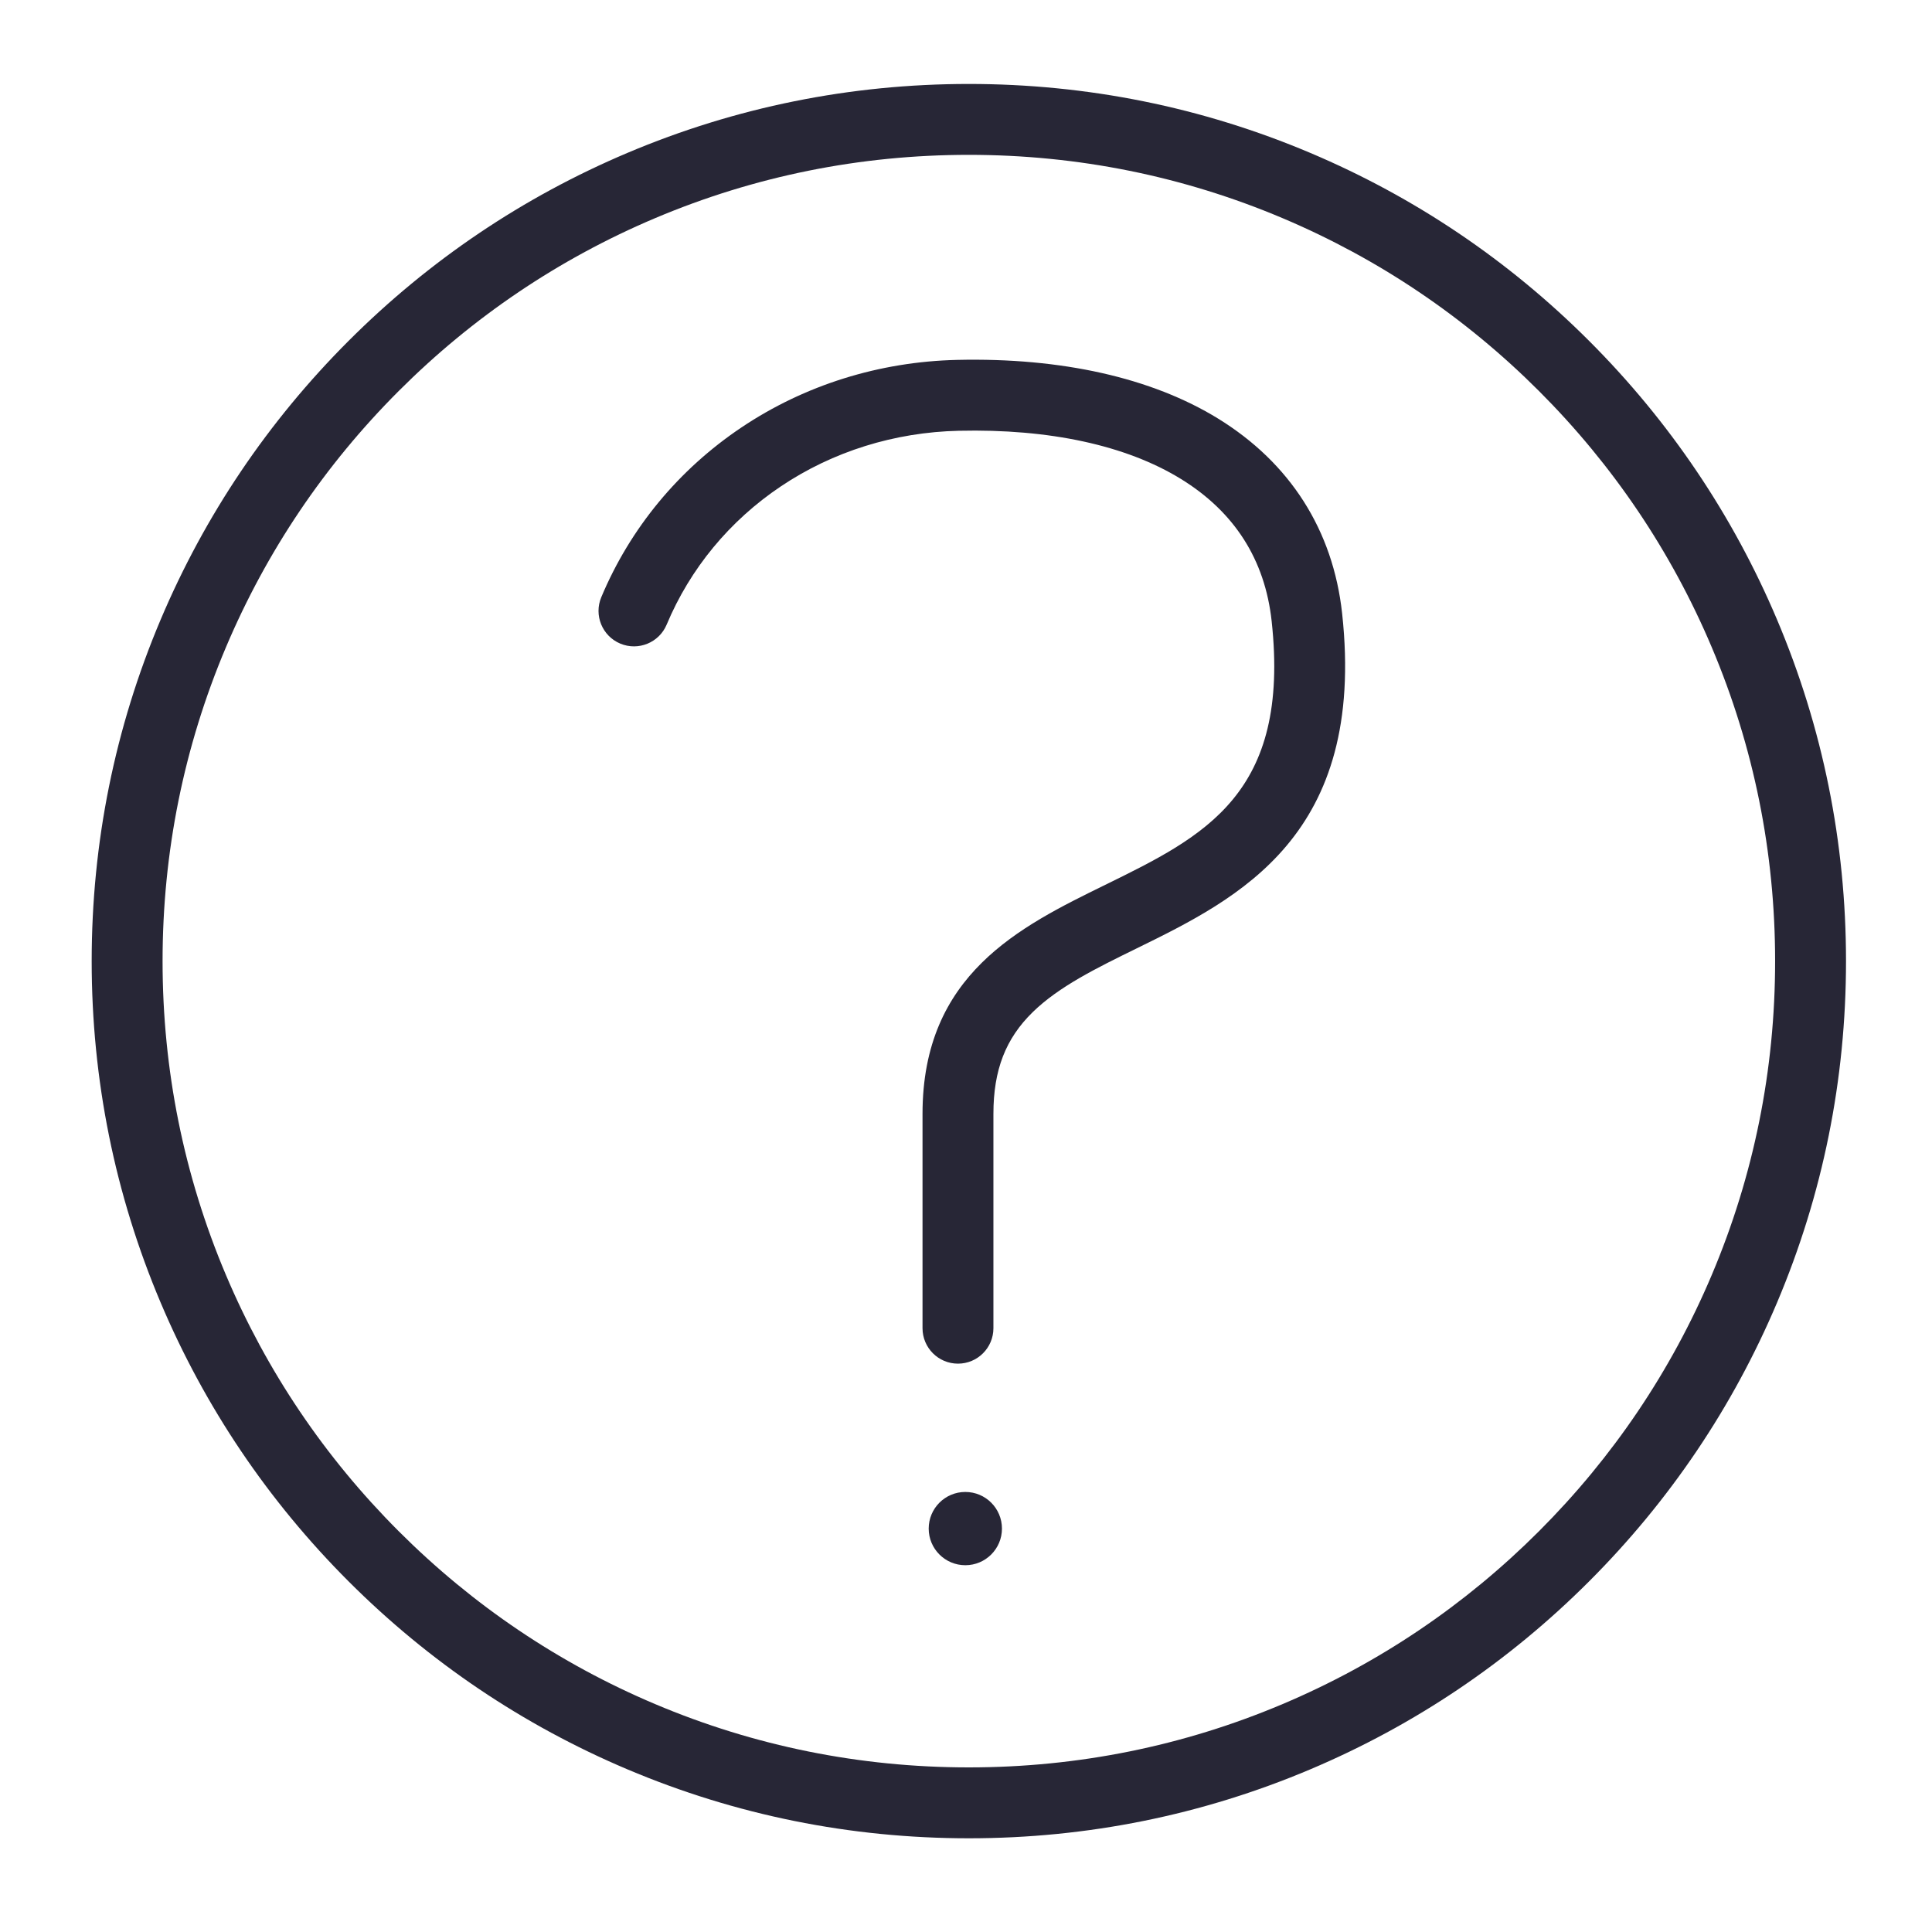 <?xml version="1.0" encoding="utf-8"?>
<!DOCTYPE svg PUBLIC "-//W3C//DTD SVG 1.1//EN" "http://www.w3.org/Graphics/SVG/1.1/DTD/svg11.dtd">
<svg style="width:308px;height:308px;" version="1.1" id="图形" xmlns="http://www.w3.org/2000/svg" xmlns:xlink="http://www.w3.org/1999/xlink" x="0px" y="0px" width="1024px" height="1024px" viewBox="0 0 1024 1024" enable-background="new 0 0 1024 1024" xml:space="preserve">
  <path class="svgpath" data-index="path_0" fill="#272636" d="M513.506 974.331c-62.755 0-123.643-12.295-180.972-36.543-55.364-23.416-105.081-56.936-147.773-99.626-42.69-42.69-76.21-92.409-99.626-147.772-24.248-57.329-36.542-118.216-36.542-180.972s12.295-123.643 36.542-180.973c23.416-55.365 56.936-105.082 99.626-147.774s92.409-76.211 147.773-99.628c57.329-24.248 118.216-36.543 180.972-36.543 62.755 0 123.643 12.295 180.973 36.543 55.365 23.417 105.082 56.937 147.774 99.628s76.212 92.41 99.628 147.774c24.248 57.33 36.543 118.217 36.543 180.973s-12.295 123.643-36.543 180.972c-23.417 55.364-56.938 105.081-99.628 147.772-42.691 42.691-92.41 76.211-147.774 99.627C637.15 962.036 576.263 974.331 513.506 974.331zM513.506 82.074c-57.699 0-113.662 11.296-166.334 33.576-50.885 21.522-96.588 52.338-135.841 91.591-39.252 39.252-70.067 84.956-91.589 135.842-22.278 52.673-33.575 108.636-33.575 166.335s11.296 113.663 33.575 166.334c21.522 50.886 52.338 96.589 91.589 135.84 39.252 39.252 84.956 70.068 135.841 91.59 52.673 22.278 108.635 33.575 166.334 33.575s113.663-11.295 166.335-33.575c50.886-21.522 96.59-52.338 135.842-91.59 39.253-39.251 70.069-84.956 91.591-135.84 22.278-52.673 33.576-108.635 33.576-166.334 0-57.699-11.296-113.663-33.576-166.335-21.522-50.886-52.338-96.59-91.591-135.842s-84.956-70.069-135.842-91.591C627.17 93.371 571.205 82.074 513.506 82.074z" />
<path class="svgpath" data-index="path_1" fill="#272636" d="M507.742 722.763c-10.376 0-18.787-8.412-18.787-18.787L488.955 590.365c0-73.892 51.429-99.112 96.805-121.363 52.704-25.846 98.22-48.166 88.239-139.823-3.547-32.55-19.74-57.902-48.13-75.352-28.942-17.788-69.627-26.617-117.696-25.511-34.111 0.782-66.71 10.964-94.273 29.448-27.163 18.216-48.103 43.559-60.554 73.29-4.009 9.57-15.017 14.08-24.586 10.071-9.571-4.008-14.08-15.016-10.071-24.586 15.305-36.54 40.991-67.655 74.284-89.981 33.519-22.479 73.058-34.86 114.341-35.807 55.296-1.269 103.106 9.477 138.229 31.065 38.252 23.51 61.008 59.229 65.809 103.295 12.836 117.857-54.745 150.998-109.047 177.628-21.071 10.332-40.972 20.092-54.873 33.641-14.455 14.09-20.901 30.739-20.901 53.987L526.531 703.976C526.529 714.352 518.117 722.763 507.742 722.763z" />
<path class="svgpath" data-index="path_2" fill="#272636" d="M531.058 810.186c0 10.721-8.692 19.413-19.417 19.413-10.721 0-19.413-8.692-19.413-19.413 0-10.725 8.692-19.417 19.413-19.417C522.366 790.768 531.058 799.461 531.058 810.186z" />

</svg>
